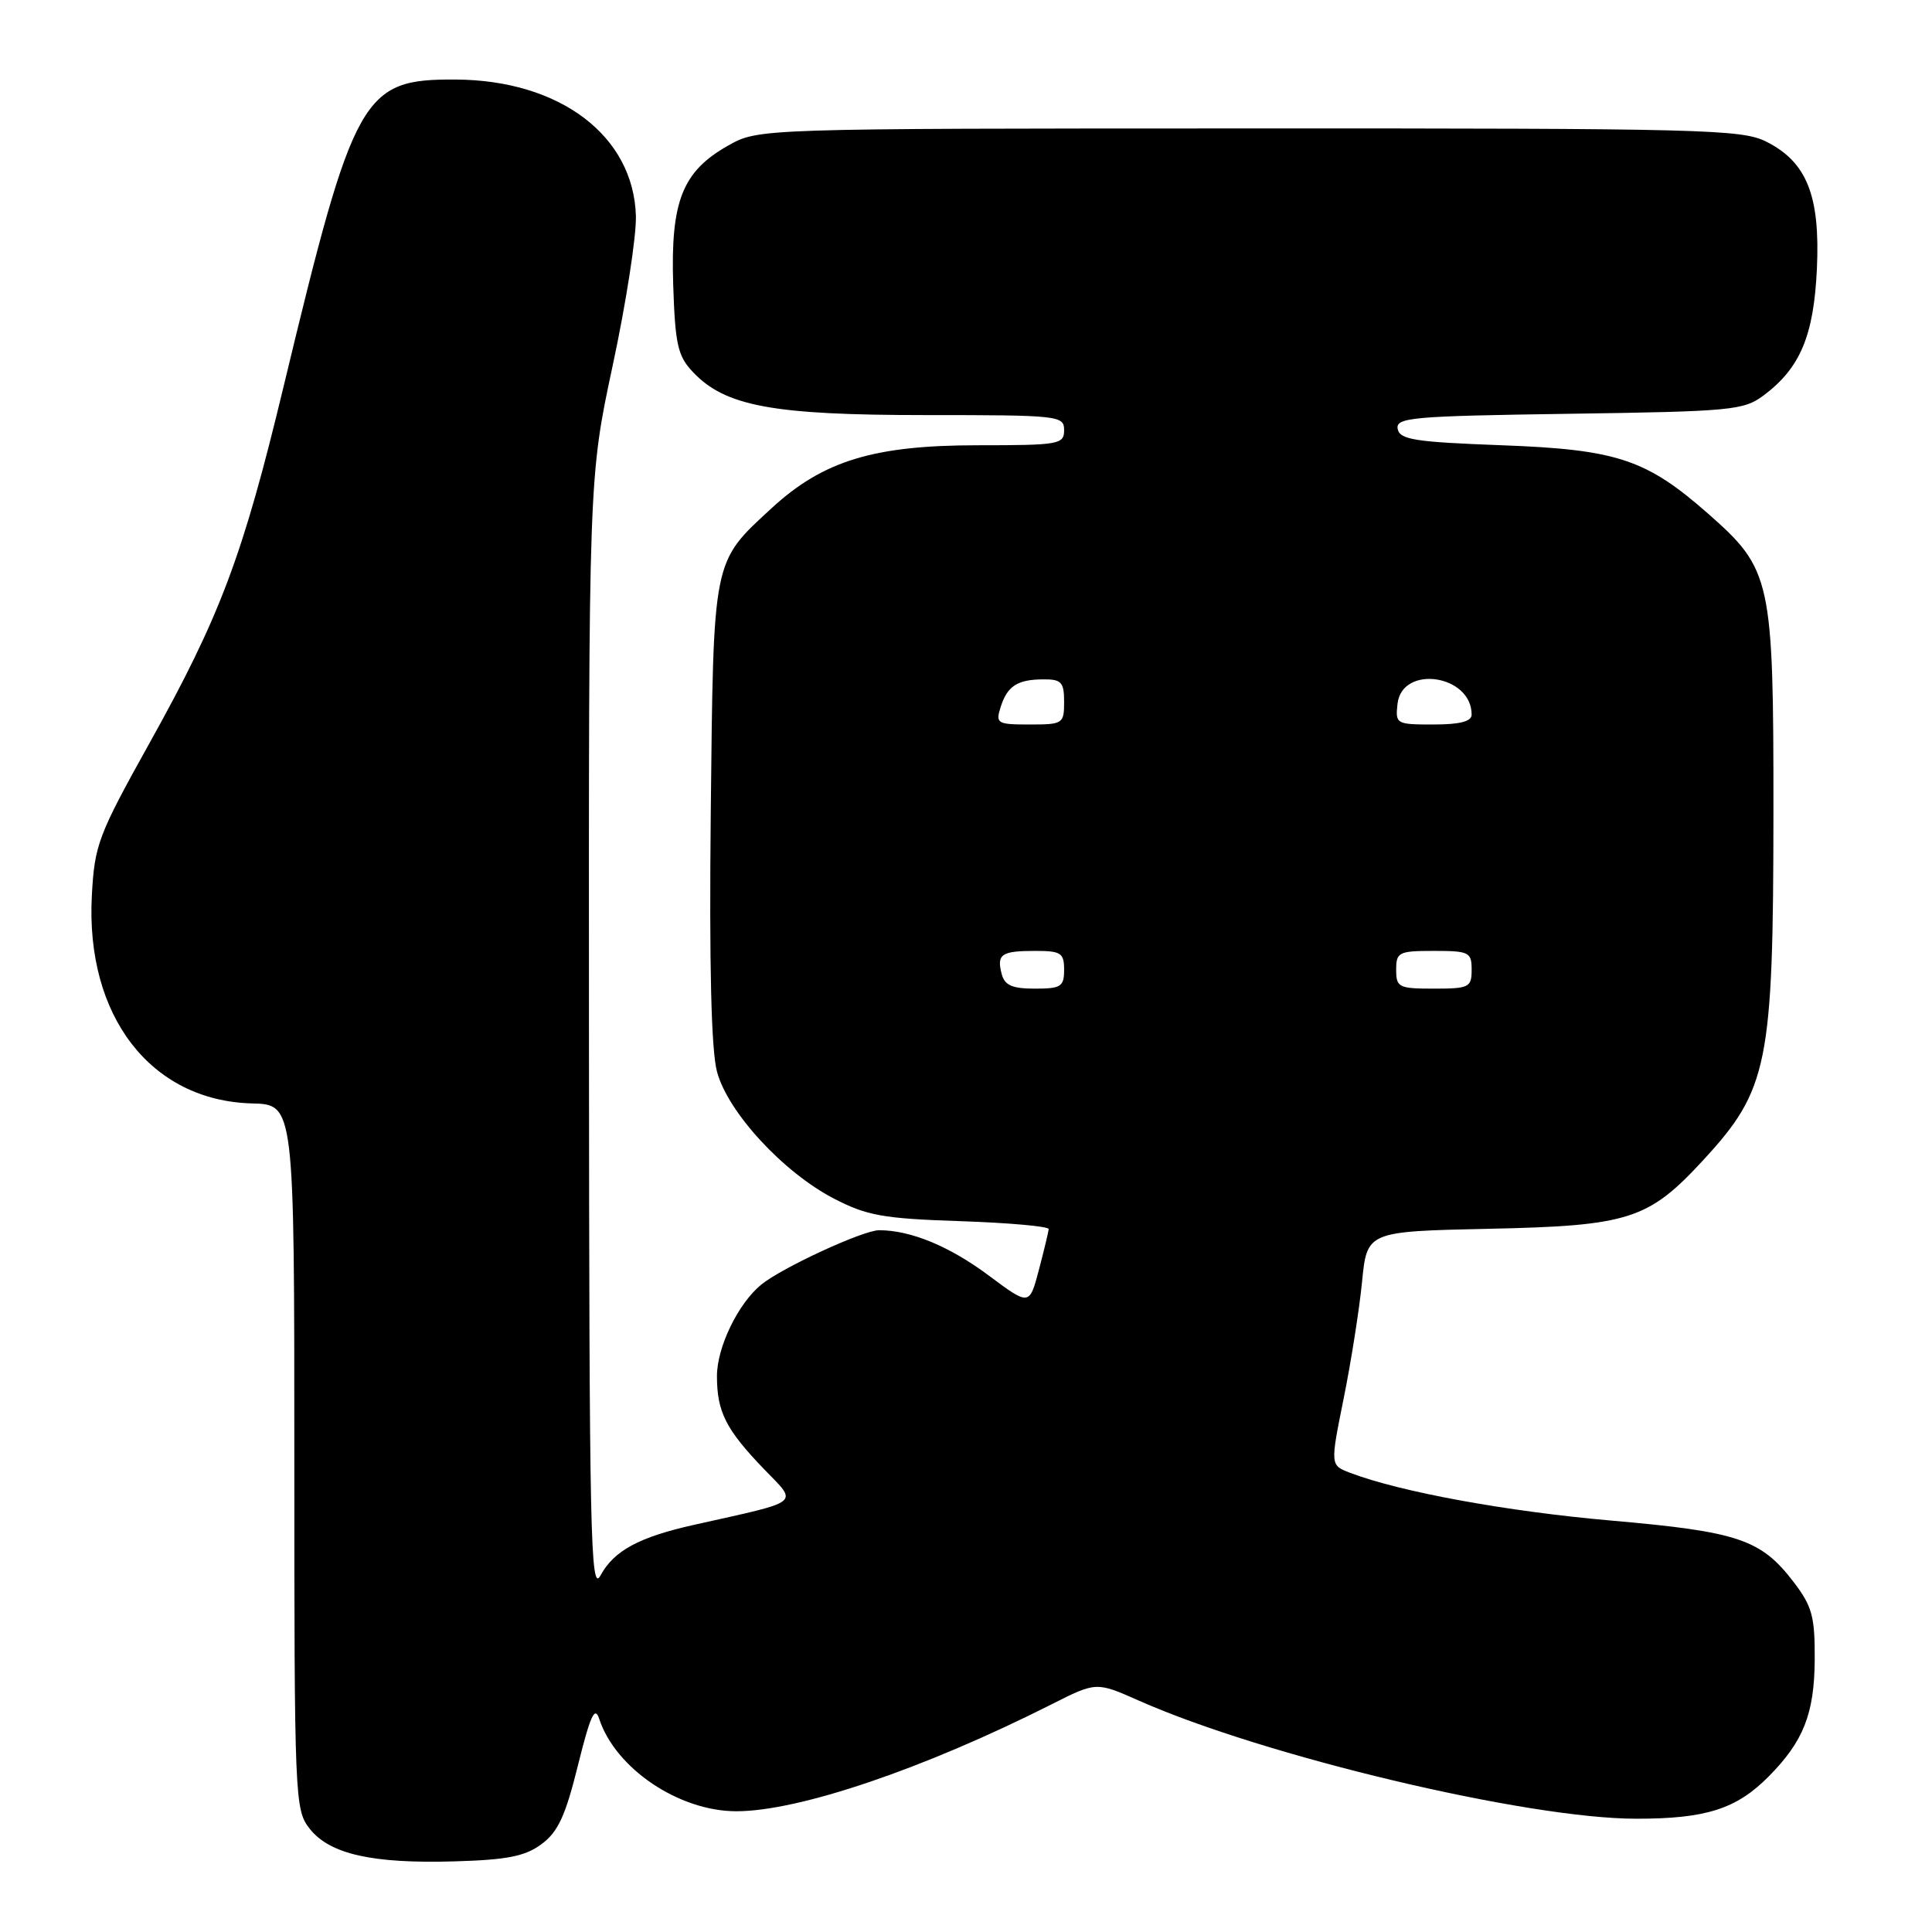 <?xml version="1.0" encoding="UTF-8" standalone="no"?>
<!DOCTYPE svg PUBLIC "-//W3C//DTD SVG 1.1//EN" "http://www.w3.org/Graphics/SVG/1.1/DTD/svg11.dtd" >
<svg xmlns="http://www.w3.org/2000/svg" xmlns:xlink="http://www.w3.org/1999/xlink" version="1.1" viewBox="0 0 256 256">
 <g >
 <path fill="currentColor"
d=" M 71.75 244.36 C 73.94 242.75 74.93 240.60 76.58 233.92 C 78.22 227.32 78.82 225.99 79.40 227.76 C 81.55 234.33 89.96 240.00 97.57 240.00 C 105.85 240.00 122.36 234.40 139.32 225.84 C 145.26 222.84 145.26 222.84 150.88 225.33 C 167.52 232.71 202.30 240.98 216.78 240.99 C 226.03 241.00 230.08 239.71 234.34 235.41 C 238.97 230.74 240.41 227.09 240.46 219.93 C 240.49 214.23 240.13 212.86 237.70 209.67 C 233.35 203.97 230.37 202.96 213.56 201.49 C 199.68 200.28 185.54 197.69 178.88 195.15 C 176.26 194.15 176.26 194.15 178.04 185.32 C 179.02 180.47 180.12 173.50 180.48 169.83 C 181.14 163.17 181.14 163.17 197.32 162.82 C 215.84 162.43 218.43 161.60 225.68 153.73 C 234.30 144.38 234.97 141.06 234.99 107.57 C 235.00 76.73 234.72 75.44 226.33 68.06 C 218.15 60.86 214.25 59.56 199.01 59.00 C 187.46 58.57 185.48 58.26 185.20 56.83 C 184.92 55.32 187.06 55.13 207.87 54.83 C 229.40 54.52 231.04 54.37 233.68 52.40 C 238.54 48.77 240.34 44.49 240.75 35.59 C 241.19 25.91 239.41 21.45 234.00 18.75 C 230.77 17.14 225.40 17.00 165.50 17.02 C 100.50 17.03 100.50 17.03 96.50 19.28 C 90.42 22.70 88.85 26.66 89.20 37.67 C 89.46 45.63 89.80 47.17 91.80 49.28 C 96.07 53.83 102.39 55.00 122.61 55.00 C 140.33 55.00 141.00 55.07 141.00 57.00 C 141.00 58.88 140.33 59.00 129.54 59.00 C 115.79 59.00 109.07 61.05 102.25 67.33 C 94.37 74.60 94.54 73.77 94.18 107.65 C 93.97 127.97 94.24 139.18 95.01 142.02 C 96.45 147.38 103.77 155.32 110.48 158.81 C 114.86 161.08 116.99 161.47 127.25 161.81 C 133.71 162.03 138.98 162.50 138.96 162.86 C 138.93 163.21 138.35 165.64 137.66 168.26 C 136.40 173.03 136.40 173.03 131.01 169.01 C 125.82 165.14 120.70 163.02 116.50 163.01 C 114.39 163.00 103.65 167.96 100.88 170.21 C 97.81 172.71 95.01 178.49 95.00 182.32 C 95.00 187.08 96.17 189.40 101.25 194.68 C 105.76 199.36 106.45 198.81 92.00 202.04 C 84.66 203.68 81.35 205.47 79.57 208.76 C 78.24 211.21 78.08 203.52 78.04 137.41 C 78.00 63.31 78.00 63.31 81.19 48.41 C 82.95 40.21 84.33 31.32 84.26 28.64 C 83.97 18.01 74.21 10.61 60.38 10.54 C 48.00 10.47 46.92 12.40 37.60 51.12 C 32.17 73.70 29.20 81.61 19.79 98.50 C 13.00 110.70 12.53 111.94 12.17 118.67 C 11.32 134.63 19.97 145.85 33.39 146.21 C 39.00 146.35 39.00 146.35 39.00 193.04 C 39.00 238.45 39.06 239.80 41.03 242.31 C 43.69 245.69 49.33 246.96 60.25 246.64 C 67.20 246.44 69.58 245.97 71.75 244.36 Z  M 132.73 129.06 C 132.04 126.44 132.68 126.00 137.17 126.00 C 140.59 126.00 141.00 126.27 141.00 128.50 C 141.00 130.74 140.59 131.00 137.12 131.00 C 134.11 131.00 133.12 130.56 132.73 129.06 Z  M 185.00 128.50 C 185.00 126.17 185.33 126.00 190.00 126.00 C 194.67 126.00 195.00 126.17 195.00 128.50 C 195.00 130.83 194.67 131.00 190.00 131.00 C 185.33 131.00 185.00 130.83 185.00 128.50 Z  M 132.57 93.75 C 133.45 90.91 134.79 90.03 138.25 90.02 C 140.64 90.00 141.00 90.39 141.00 93.00 C 141.00 95.90 140.84 96.00 136.43 96.00 C 132.15 96.00 131.91 95.86 132.57 93.75 Z  M 185.18 93.25 C 185.78 88.04 195.00 89.39 195.00 94.69 C 195.00 95.60 193.44 96.00 189.93 96.00 C 185.00 96.00 184.88 95.93 185.18 93.25 Z "/>
</g>
</svg>
